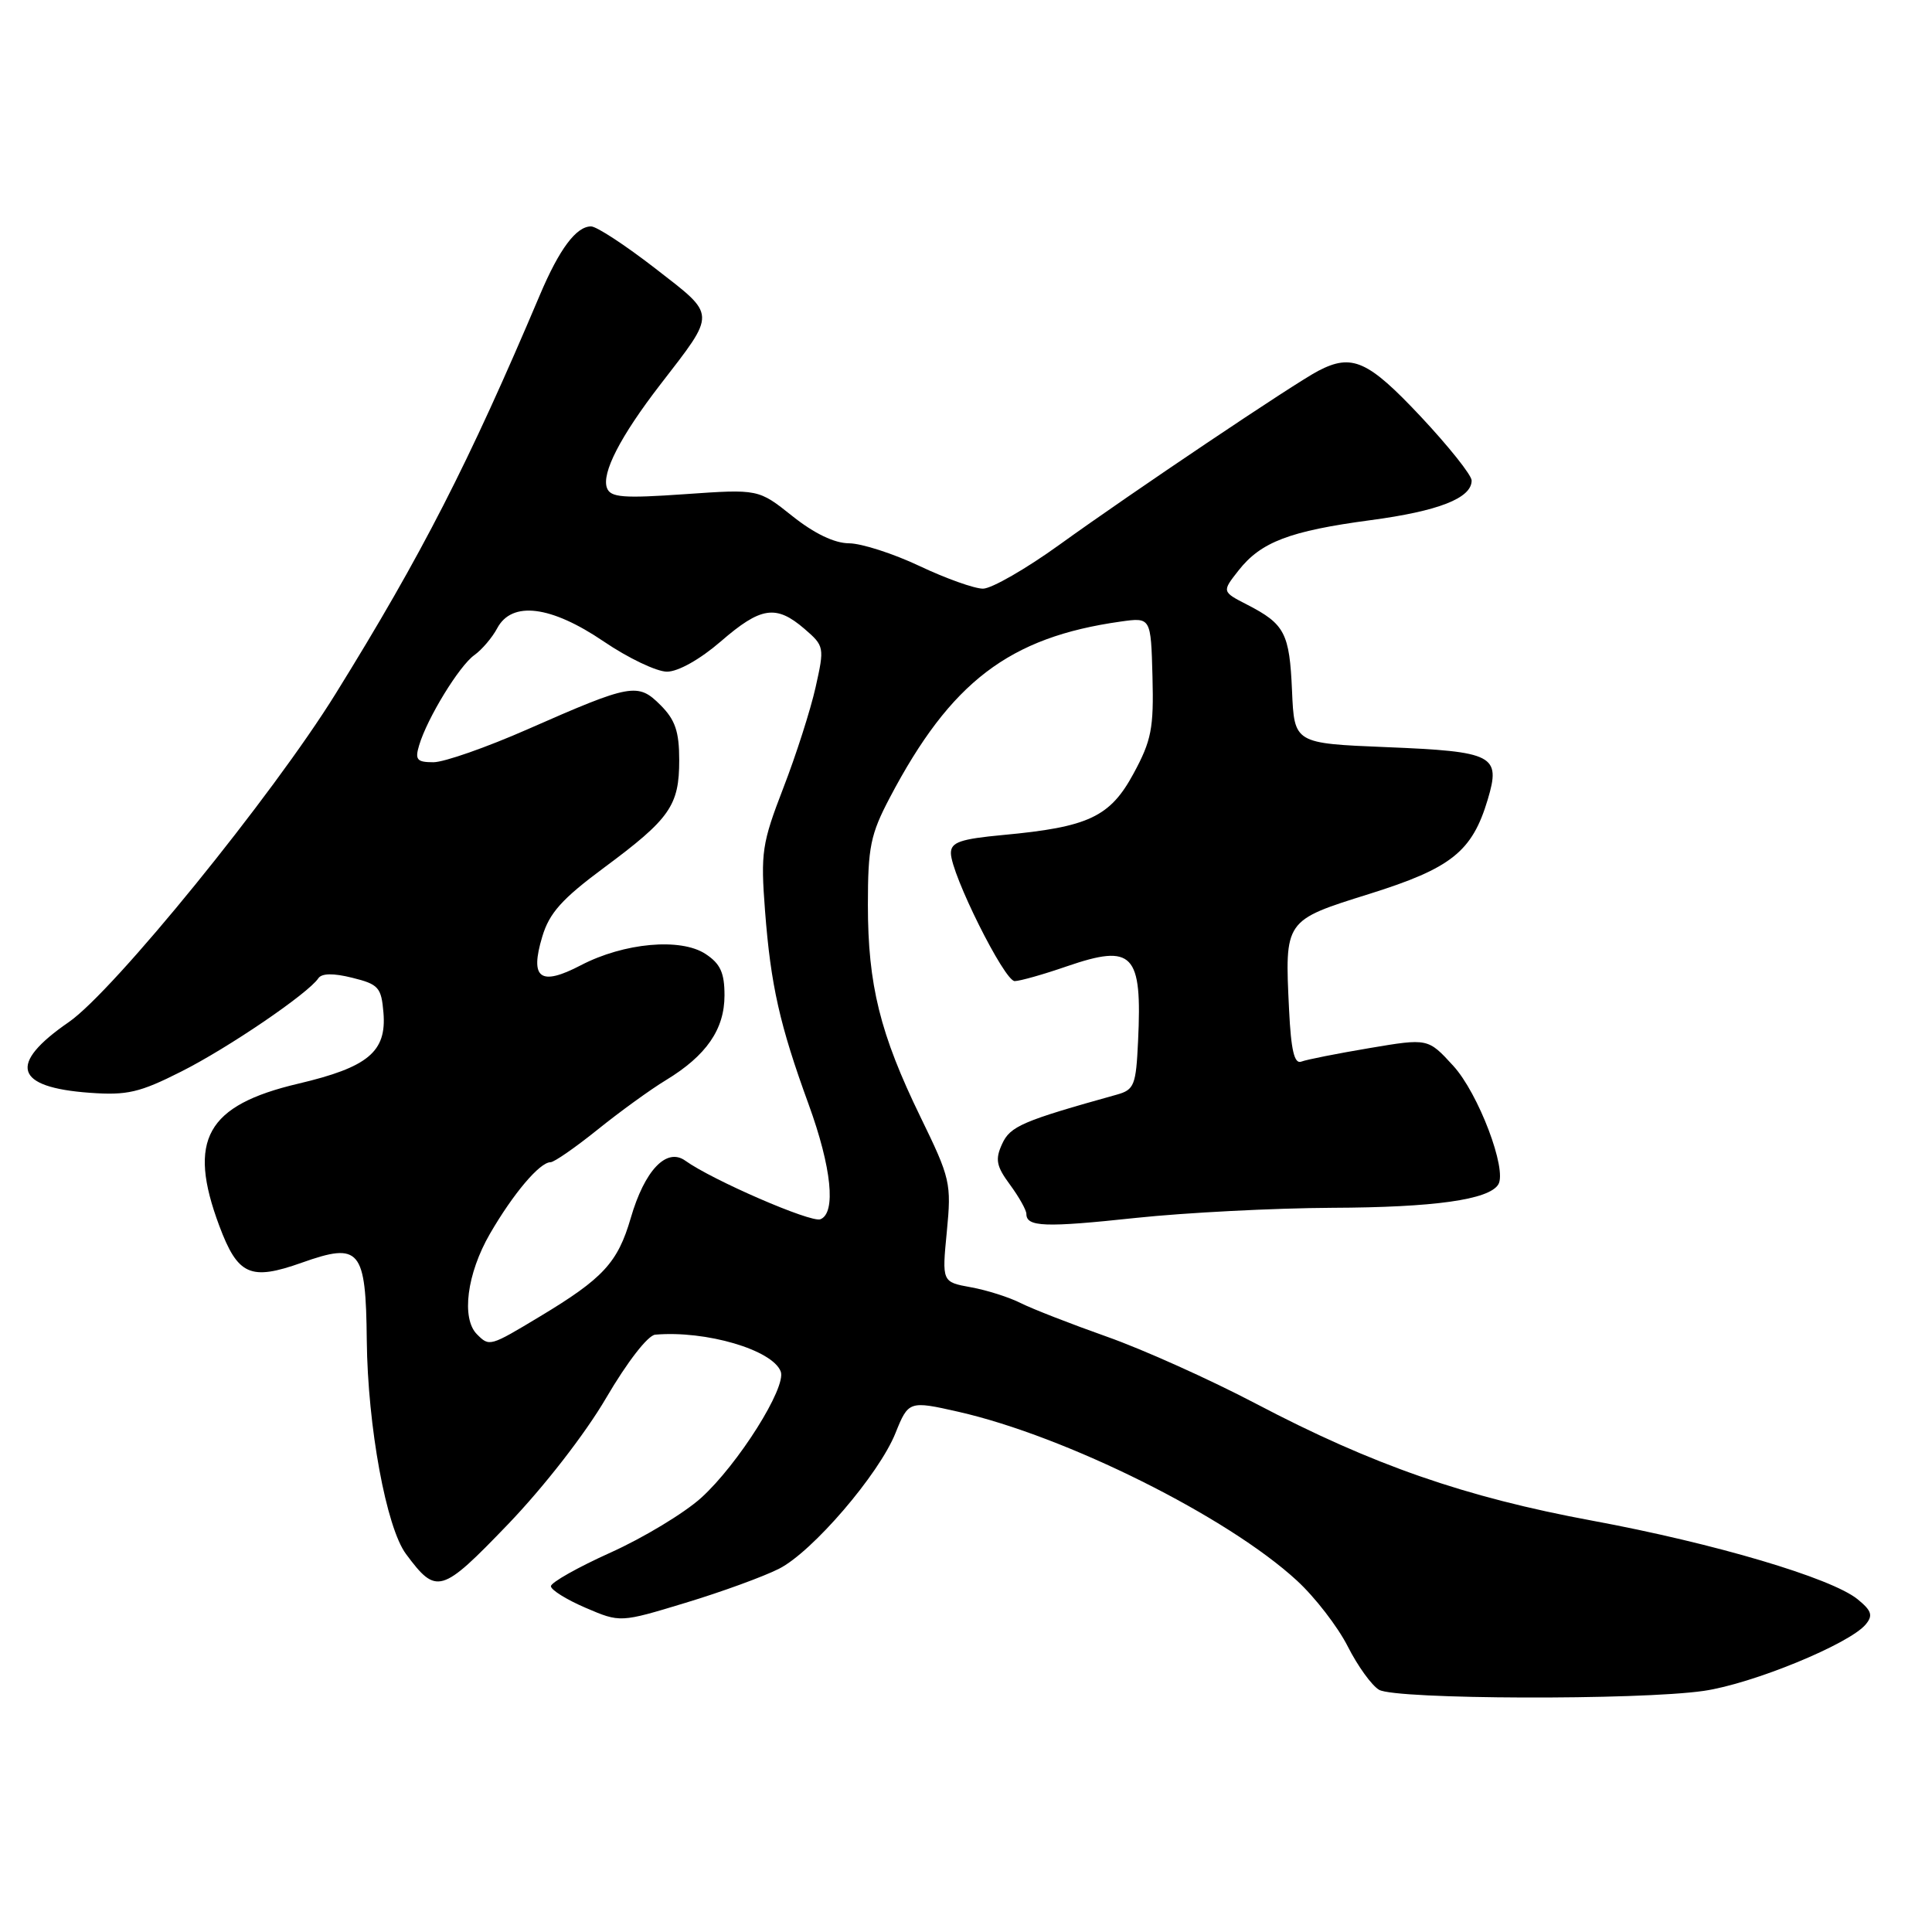 <?xml version="1.0" encoding="UTF-8" standalone="no"?>
<!DOCTYPE svg PUBLIC "-//W3C//DTD SVG 1.1//EN" "http://www.w3.org/Graphics/SVG/1.1/DTD/svg11.dtd" >
<svg xmlns="http://www.w3.org/2000/svg" xmlns:xlink="http://www.w3.org/1999/xlink" version="1.1" viewBox="0 0 256 256">
 <g >
 <path fill="currentColor"
d=" M 225.76 224.05 C 232.20 223.12 245.06 217.84 247.22 215.24 C 248.21 214.05 248.00 213.42 246.13 211.90 C 242.64 209.08 227.19 204.50 211.00 201.50 C 194.13 198.38 181.88 194.12 166.43 186.00 C 160.34 182.80 151.46 178.81 146.70 177.13 C 141.93 175.44 136.79 173.44 135.26 172.67 C 133.74 171.90 130.77 170.95 128.65 170.57 C 124.81 169.87 124.81 169.87 125.46 163.19 C 126.08 156.78 125.93 156.14 121.98 148.03 C 116.61 137.00 115.00 130.51 115.00 119.89 C 115.00 112.24 115.35 110.55 117.90 105.70 C 125.97 90.35 133.71 84.44 148.50 82.36 C 152.50 81.80 152.50 81.80 152.71 89.65 C 152.89 96.51 152.57 98.13 150.20 102.50 C 147.09 108.25 144.24 109.59 132.92 110.64 C 127.24 111.17 126.00 111.60 126.00 113.04 C 126.00 115.79 133.08 130.00 134.45 130.00 C 135.13 130.00 138.25 129.12 141.37 128.04 C 150.14 125.03 151.36 126.30 150.80 137.95 C 150.53 143.80 150.29 144.40 148.00 145.04 C 135.45 148.54 133.85 149.23 132.78 151.59 C 131.84 153.64 132.02 154.53 133.83 156.98 C 135.02 158.60 136.00 160.34 136.00 160.85 C 136.00 162.58 138.45 162.67 150.50 161.38 C 157.10 160.68 168.80 160.08 176.50 160.04 C 190.05 159.99 197.28 158.97 198.53 156.95 C 199.74 155.00 195.89 144.85 192.56 141.22 C 189.22 137.57 189.22 137.57 181.45 138.88 C 177.18 139.60 173.12 140.40 172.43 140.67 C 171.51 141.02 171.07 139.19 170.81 133.82 C 170.23 121.88 170.16 121.98 181.47 118.44 C 192.31 115.04 195.07 112.84 197.13 105.95 C 198.89 100.07 197.95 99.58 183.70 99.00 C 171.50 98.50 171.50 98.50 171.20 91.54 C 170.87 83.89 170.24 82.69 165.27 80.13 C 161.90 78.40 161.90 78.40 164.12 75.58 C 167.08 71.81 170.90 70.36 181.57 68.93 C 190.61 67.73 195.00 66.01 195.00 63.67 C 195.00 62.96 191.96 59.15 188.25 55.19 C 181.27 47.76 179.15 46.81 174.68 49.14 C 171.56 50.76 149.96 65.27 140.41 72.16 C 135.96 75.37 131.39 78.00 130.25 78.00 C 129.11 78.00 125.33 76.65 121.84 75.00 C 118.35 73.35 114.15 72.00 112.50 71.99 C 110.57 71.98 107.90 70.70 105.00 68.39 C 100.50 64.80 100.50 64.80 90.75 65.48 C 82.60 66.05 80.90 65.92 80.43 64.67 C 79.68 62.72 82.20 57.82 87.46 51.00 C 94.98 41.25 95.00 41.92 86.83 35.57 C 82.88 32.51 79.06 30.00 78.32 30.00 C 76.35 30.00 74.11 33.00 71.53 39.10 C 62.12 61.33 55.89 73.51 44.50 91.88 C 36.12 105.42 15.06 131.33 9.12 135.43 C 1.01 141.02 1.92 144.08 11.90 144.80 C 16.84 145.16 18.51 144.77 24.01 141.99 C 30.25 138.85 40.83 131.64 42.18 129.63 C 42.63 128.96 44.16 128.93 46.68 129.56 C 50.16 130.42 50.53 130.83 50.81 134.19 C 51.24 139.36 48.78 141.41 39.53 143.59 C 27.34 146.46 24.80 151.03 29.05 162.41 C 31.51 168.99 33.17 169.73 39.97 167.32 C 47.71 164.57 48.48 165.49 48.60 177.62 C 48.72 189.01 51.18 202.41 53.80 205.92 C 57.84 211.36 58.46 211.18 67.31 201.98 C 72.07 197.02 77.52 190.02 80.32 185.23 C 83.11 180.47 85.84 176.94 86.82 176.85 C 93.54 176.27 102.35 178.86 103.45 181.73 C 104.25 183.81 97.79 194.05 92.91 198.47 C 90.66 200.50 85.26 203.76 80.91 205.72 C 76.56 207.68 73.00 209.69 73.00 210.18 C 73.00 210.67 75.07 211.96 77.59 213.04 C 82.18 215.01 82.18 215.01 90.84 212.38 C 95.60 210.94 101.17 208.91 103.22 207.87 C 107.64 205.64 116.48 195.34 118.66 189.88 C 120.37 185.63 120.48 185.59 127.00 187.07 C 141.27 190.31 162.64 200.96 171.84 209.43 C 174.23 211.62 177.26 215.55 178.58 218.15 C 179.90 220.76 181.77 223.35 182.74 223.91 C 184.94 225.19 217.16 225.30 225.76 224.05 Z  M 63.20 176.80 C 61.10 174.70 61.87 168.76 64.91 163.50 C 68.00 158.16 71.52 154.00 72.95 154.00 C 73.43 154.00 76.22 152.06 79.16 149.70 C 82.10 147.33 86.18 144.37 88.23 143.13 C 93.60 139.87 96.00 136.39 96.00 131.89 C 96.00 128.89 95.45 127.69 93.48 126.40 C 90.19 124.24 82.68 124.92 76.97 127.90 C 71.58 130.71 70.18 129.68 71.85 124.12 C 72.79 120.97 74.46 119.11 80.04 114.97 C 88.78 108.49 90.00 106.75 90.00 100.73 C 90.00 96.93 89.47 95.38 87.52 93.43 C 84.52 90.43 83.65 90.59 69.94 96.62 C 64.47 99.03 58.84 101.00 57.43 101.00 C 55.24 101.00 54.96 100.67 55.54 98.75 C 56.61 95.16 60.86 88.21 62.86 86.80 C 63.86 86.08 65.22 84.49 65.88 83.25 C 67.82 79.60 72.99 80.24 80.00 85.00 C 83.24 87.20 87.01 89.00 88.38 89.00 C 89.86 89.00 92.77 87.36 95.50 85.00 C 100.82 80.39 102.83 80.09 106.59 83.32 C 109.23 85.60 109.26 85.75 108.07 91.07 C 107.40 94.06 105.48 100.06 103.79 104.42 C 100.96 111.76 100.78 112.96 101.37 120.68 C 102.13 130.57 103.31 135.81 107.15 146.34 C 110.20 154.72 110.81 160.75 108.70 161.56 C 107.45 162.04 94.37 156.36 90.81 153.80 C 88.32 152.01 85.41 155.07 83.57 161.42 C 81.85 167.31 79.92 169.40 71.56 174.43 C 64.88 178.45 64.85 178.45 63.20 176.80 Z "/>
</g>
</svg>